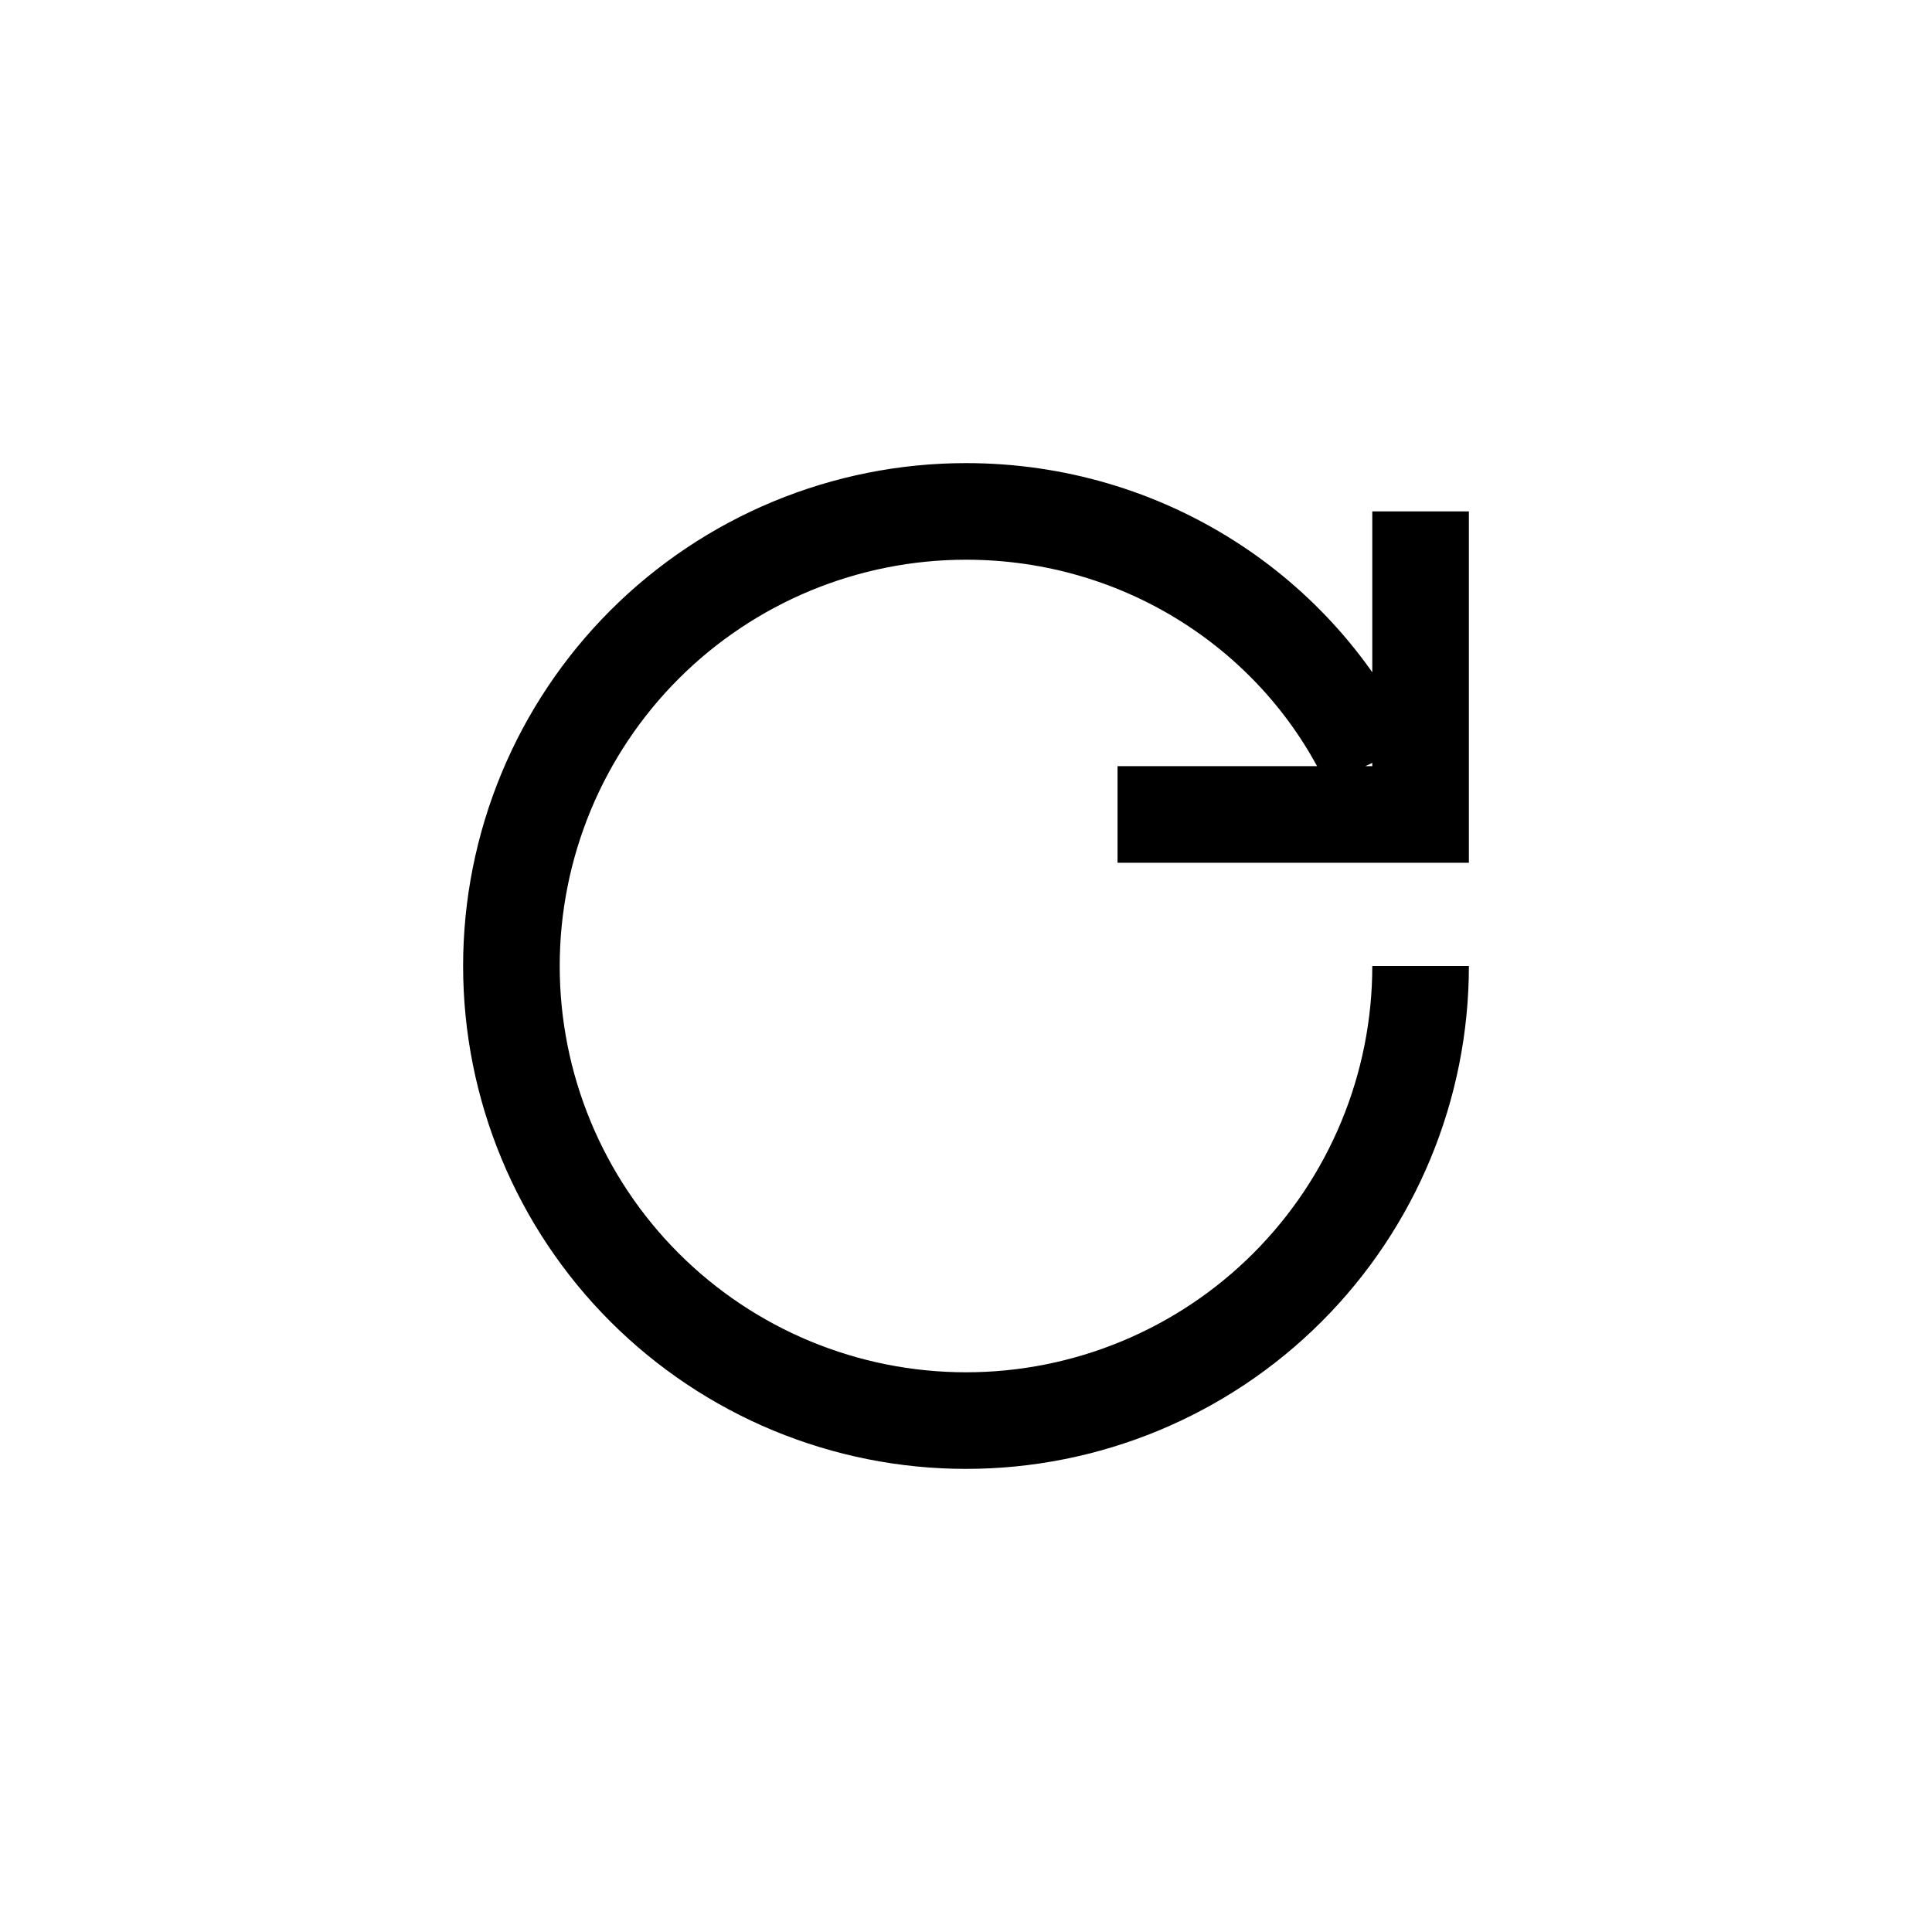 <svg width="34" height="34" viewBox="0 0 34 34" fill="none" xmlns="http://www.w3.org/2000/svg">
<path d="M24.111 13.444C22.864 10.813 20.144 9 17 9C15.949 9 14.909 9.207 13.938 9.609C12.968 10.011 12.086 10.6 11.343 11.343C10.6 12.086 10.011 12.968 9.609 13.938C9.207 14.909 9 15.949 9 17C9 18.051 9.207 19.091 9.609 20.061C10.011 21.032 10.6 21.914 11.343 22.657C12.086 23.4 12.968 23.989 13.938 24.391C14.909 24.793 15.949 25 17 25C19.122 25 21.157 24.157 22.657 22.657C24.157 21.157 25 19.122 25 17M25 9V14.333H19.667" stroke="currentColor" stroke-width="1.7"/>
</svg>
